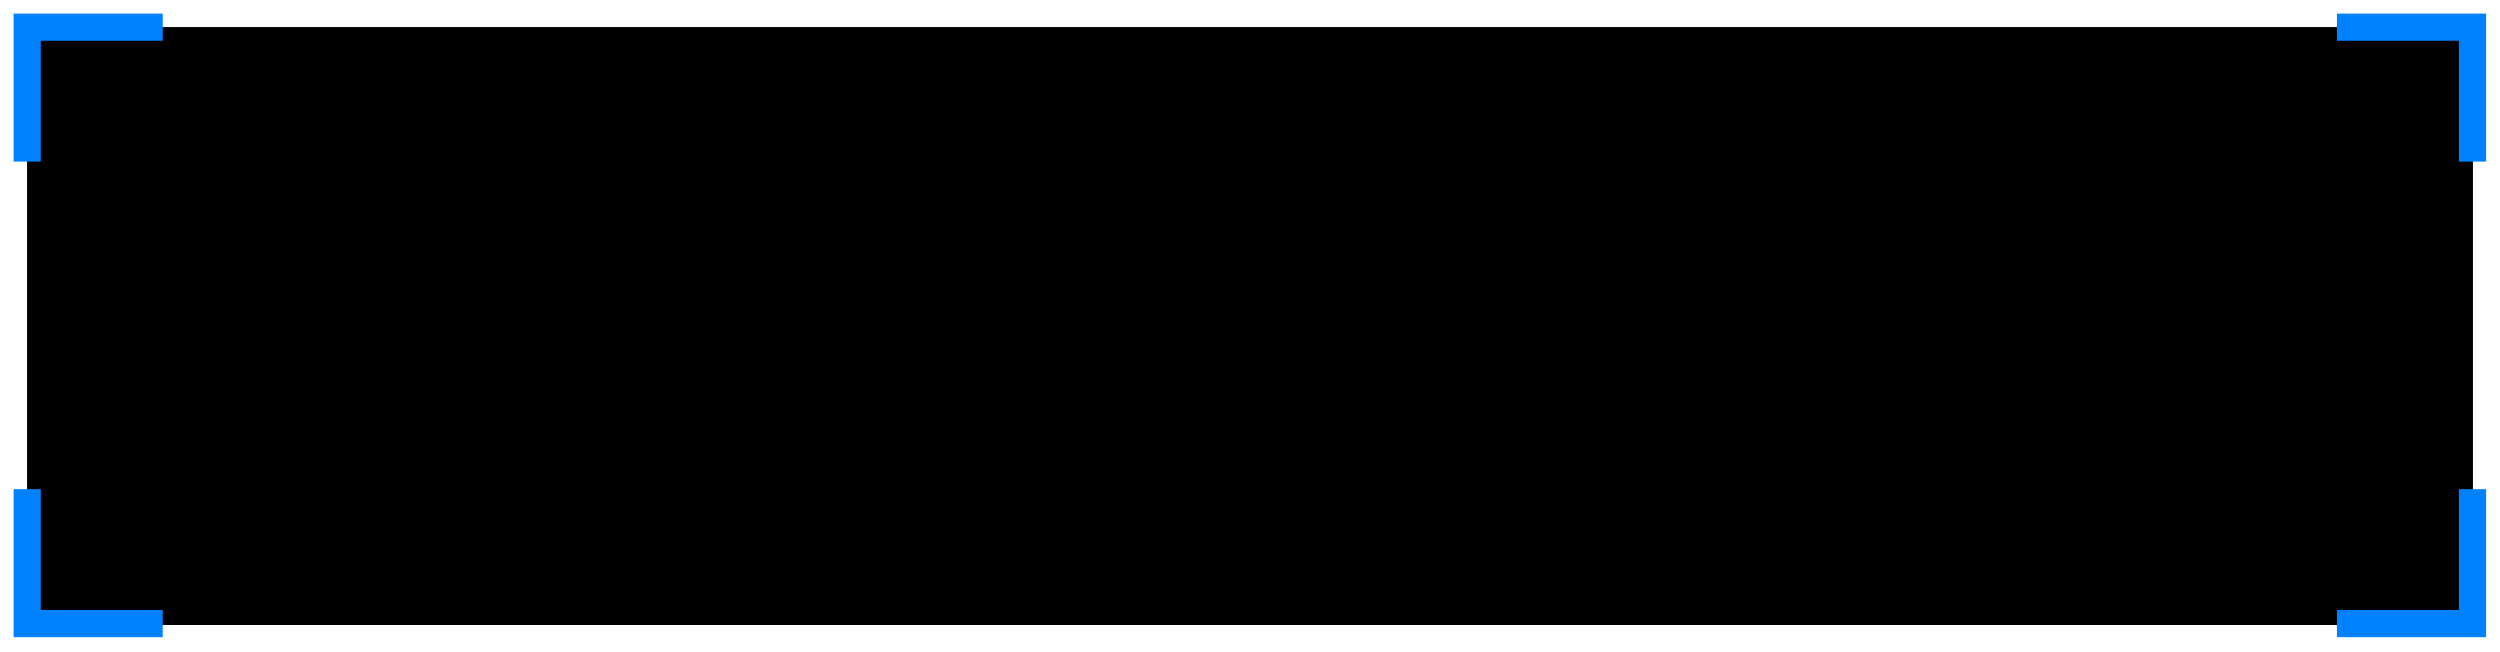 <?xml version="1.0" encoding="UTF-8"?>
<svg width="92px" height="24px" viewBox="0 0 92 24" version="1.1" xmlns="http://www.w3.org/2000/svg" xmlns:xlink="http://www.w3.org/1999/xlink">
    <title>编组 151</title>
    <defs>
        <rect id="path-1" x="0" y="3.55271368e-15" width="90" height="22"></rect>
        <filter x="-5.6%" y="-22.7%" width="111.1%" height="145.5%" filterUnits="objectBoundingBox" id="filter-2">
            <feGaussianBlur stdDeviation="5" in="SourceAlpha" result="shadowBlurInner1"></feGaussianBlur>
            <feOffset dx="0" dy="0" in="shadowBlurInner1" result="shadowOffsetInner1"></feOffset>
            <feComposite in="shadowOffsetInner1" in2="SourceAlpha" operator="arithmetic" k2="-1" k3="1" result="shadowInnerInner1"></feComposite>
            <feColorMatrix values="0 0 0 0 0.165   0 0 0 0 0.263   0 0 0 0 0.498  0 0 0 1 0" type="matrix" in="shadowInnerInner1"></feColorMatrix>
        </filter>
    </defs>
    <g id="页面-1" stroke="none" stroke-width="1" fill="none" fill-rule="evenodd">
        <g id="综合查询" transform="translate(-901, -90)">
            <g id="编组-108" transform="translate(867, 91)">
                <g id="编组-116" transform="translate(35, 0)">
                    <g id="编组-151" transform="translate(0, -0)">
                        <g id="矩形">
                            <use fill="#152A4B" fill-rule="evenodd" xlink:href="#path-1"></use>
                            <use fill="black" fill-opacity="1" filter="url(#filter-2)" xlink:href="#path-1"></use>
                        </g>
                        <polyline id="路径-9" stroke="#0082FF" points="85 0 89.988 0 89.988 4.947"></polyline>
                        <polyline id="路径-9" stroke="#0082FF" transform="translate(2.494, 2.474) scale(-1, 1) translate(-2.494, -2.474) " points="1.19629591e-13 0 4.988 0 4.988 4.947"></polyline>
                        <polyline id="路径-9" stroke="#0082FF" transform="translate(87.494, 19.474) scale(1, -1) translate(-87.494, -19.474) " points="85 17 89.988 17 89.988 21.947"></polyline>
                        <polyline id="路径-9" stroke="#0082FF" transform="translate(2.494, 19.474) scale(-1, -1) translate(-2.494, -19.474) " points="1.19629591e-13 17 4.988 17 4.988 21.947"></polyline>
                    </g>
                </g>
            </g>
        </g>
    </g>
</svg>